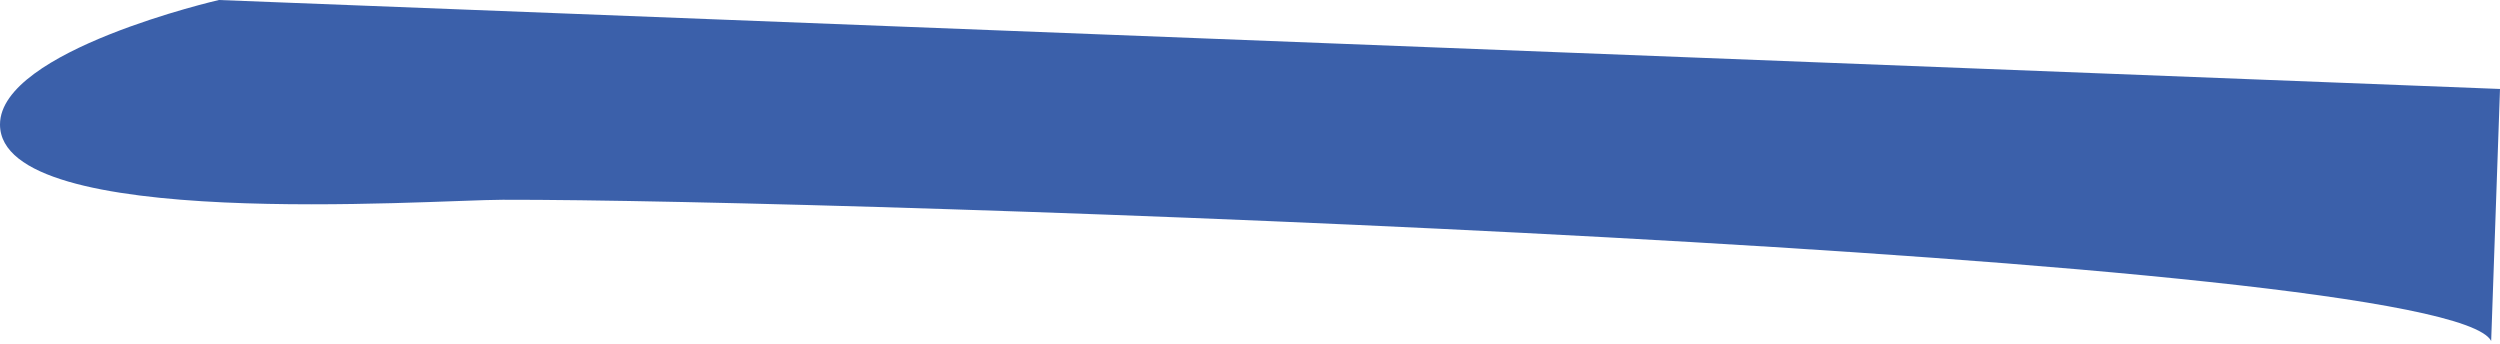 <svg width="625" height="86" viewBox="0 0 625 86" fill="none" xmlns="http://www.w3.org/2000/svg">
<path d="M54.699 0.007C54.699 0.007 0 12.596 0 31.124C0 57.953 107.214 49.977 125.69 49.94C210.561 49.77 611.504 63.398 622.794 85.24L625 22.24L54.706 0L54.699 0.007Z" fill="#3B60AA"/>
</svg>
